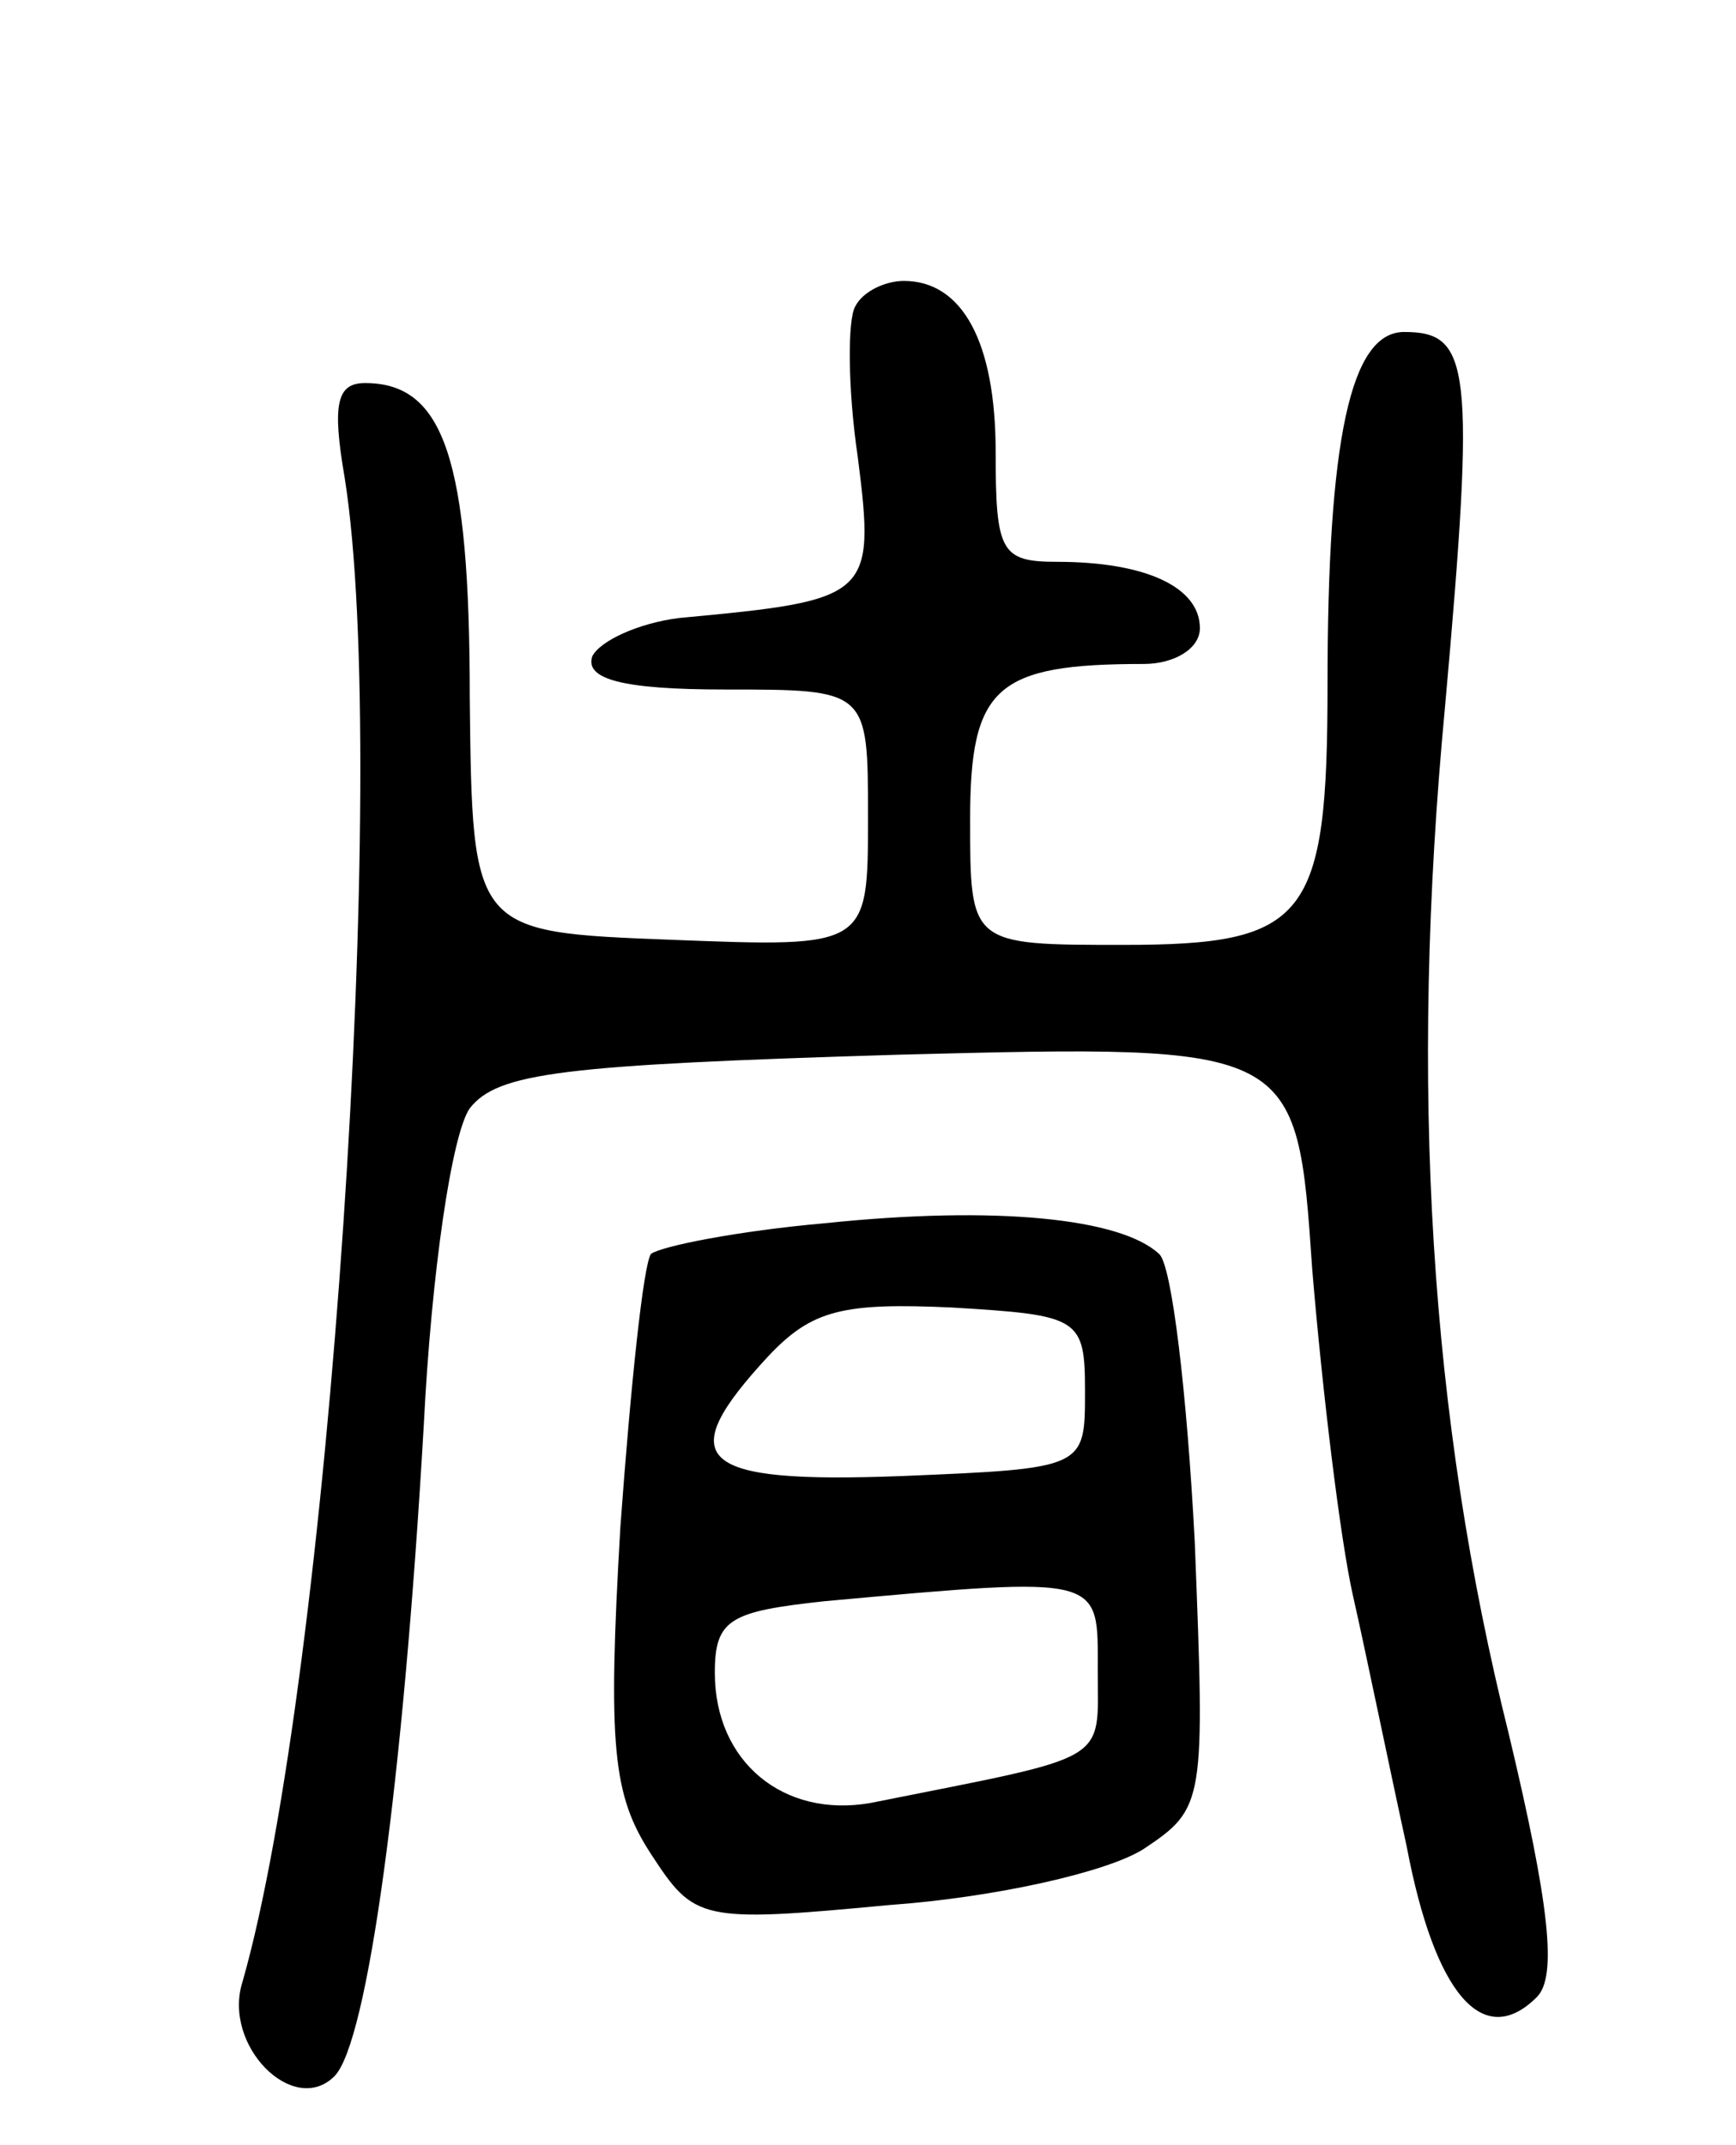 <svg version="1.0" xmlns="http://www.w3.org/2000/svg"
 width="68pt" height="84pt" viewBox="0 0 68 84"
 preserveAspectRatio="xMidYMid meet">
<g transform="translate(0,84) scale(0.1,-0.1)"
fill="#000000" stroke="none">
<path d="M335 720 c-3 -5 -3 -32 1 -59 7 -55 5 -56 -70 -63 -16 -2 -31 -9 -34
-15 -3 -9 12 -13 52 -13 56 0 56 0 56 -50 0 -51 0 -51 -77 -48 -78 3 -78 3
-79 95 0 93 -10 123 -41 123 -11 0 -13 -8 -8 -37 18 -113 -6 -470 -40 -589 -8
-25 20 -53 36 -37 13 13 27 116 35 255 3 60 11 114 18 124 11 14 36 17 168 21
156 4 156 4 162 -84 4 -48 11 -106 16 -128 5 -22 14 -66 21 -98 11 -58 30 -80
51 -59 8 8 5 36 -11 103 -31 124 -39 254 -25 402 12 134 10 147 -16 147 -21 0
-30 -42 -30 -138 0 -92 -8 -102 -80 -102 -60 0 -60 0 -60 49 0 52 10 61 68 61
12 0 22 6 22 14 0 16 -21 26 -56 26 -22 0 -24 4 -24 43 0 43 -13 67 -36 67 -7
0 -16 -4 -19 -10z"/>
<path d="M323 361 c-34 -3 -64 -9 -68 -12 -3 -4 -8 -52 -12 -107 -5 -86 -3
-105 12 -128 17 -26 19 -27 93 -20 42 3 86 13 100 22 24 16 24 18 20 120 -3
58 -9 109 -14 113 -15 14 -64 19 -131 12z m102 -66 c0 -30 0 -30 -72 -33 -80
-3 -90 6 -52 47 17 18 29 21 72 19 50 -3 52 -4 52 -33z m5 -109 c0 -37 6 -33
-89 -52 -34 -6 -61 16 -61 51 0 21 6 24 43 28 110 10 107 10 107 -27z"/>
</g>
</svg>
